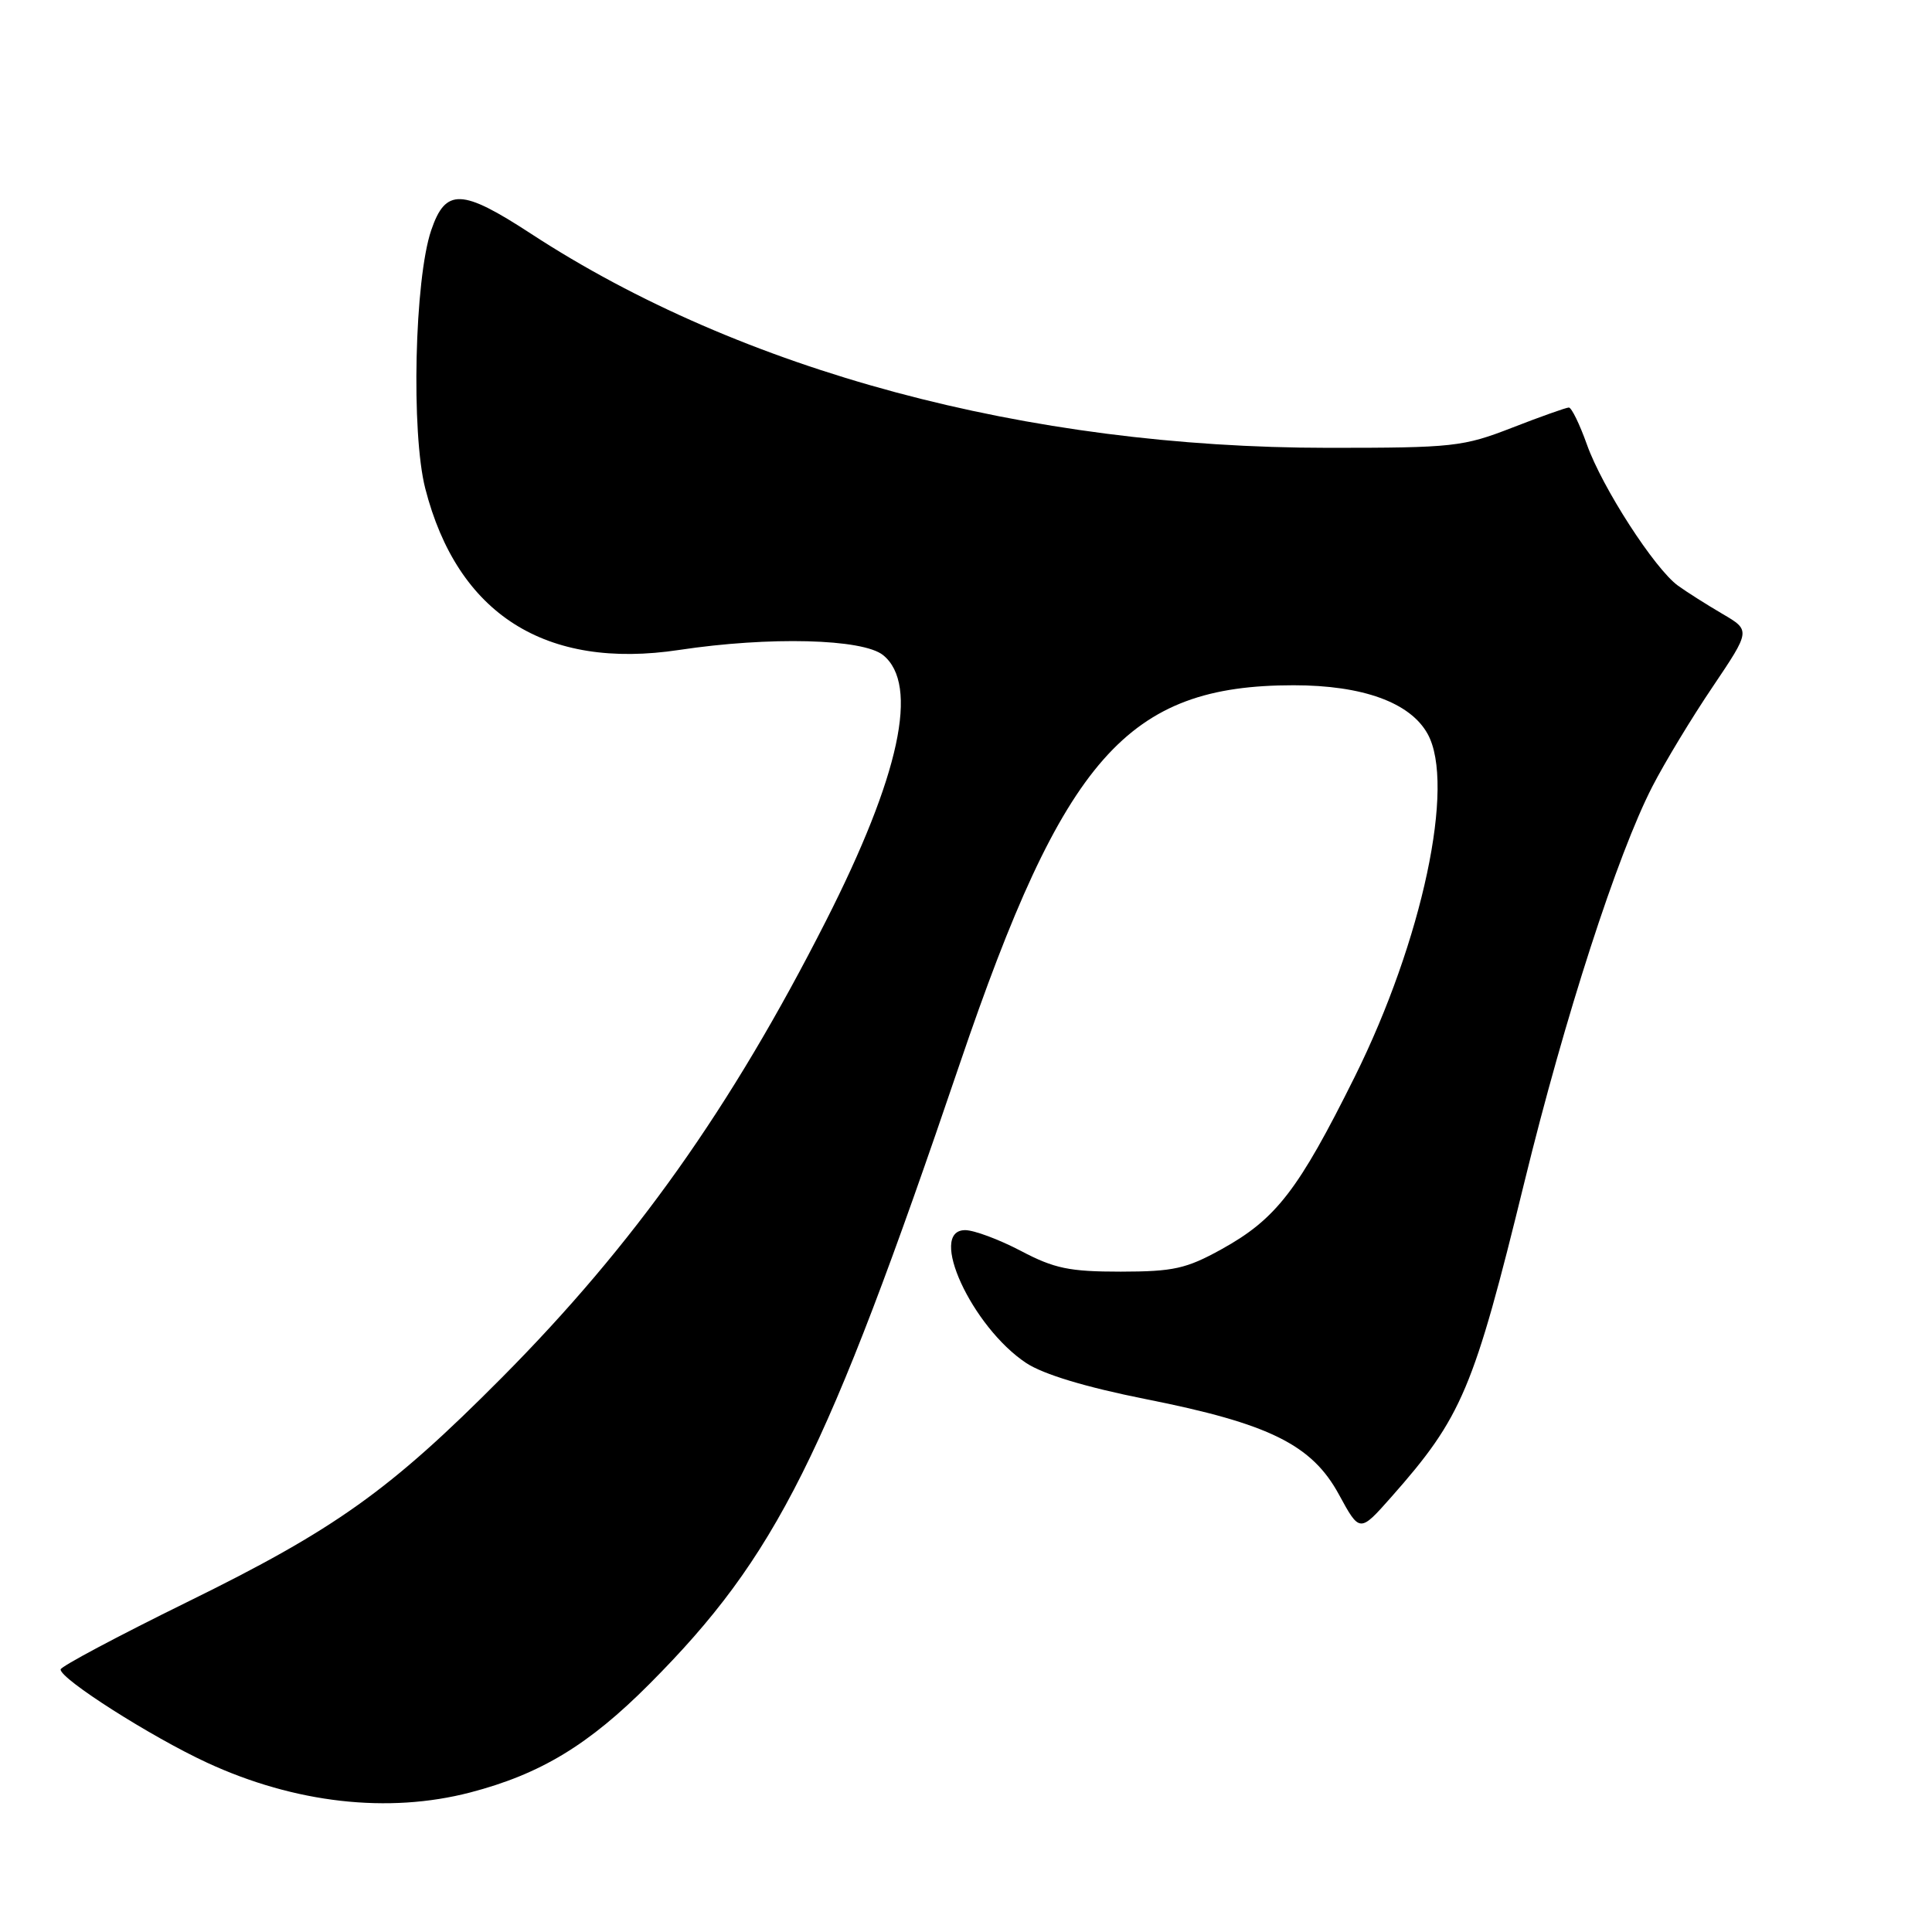 <?xml version="1.0" encoding="UTF-8" standalone="no"?>
<!DOCTYPE svg PUBLIC "-//W3C//DTD SVG 1.1//EN" "http://www.w3.org/Graphics/SVG/1.1/DTD/svg11.dtd" >
<svg xmlns="http://www.w3.org/2000/svg" xmlns:xlink="http://www.w3.org/1999/xlink" version="1.1" viewBox="0 0 256 256">
 <g >
 <path fill="currentColor"
d=" M 62.31 237.51 C 71.62 235.08 78.02 231.21 86.08 223.11 C 102.87 206.25 109.50 193.00 127.16 141.00 C 140.98 100.33 149.37 90.80 171.40 90.80 C 180.58 90.80 186.87 93.09 189.17 97.25 C 192.88 103.96 188.47 124.65 179.50 142.70 C 172.03 157.72 169.09 161.53 161.86 165.53 C 157.18 168.12 155.49 168.49 148.50 168.50 C 141.70 168.50 139.71 168.09 135.27 165.75 C 132.39 164.24 129.07 163.00 127.89 163.00 C 122.87 163.00 128.77 175.83 135.98 180.61 C 138.26 182.11 143.84 183.80 151.82 185.39 C 168.19 188.64 173.83 191.43 177.42 198.04 C 180.17 203.09 180.17 203.09 184.34 198.38 C 193.73 187.76 195.26 184.13 202.00 156.60 C 207.35 134.73 214.31 113.22 218.96 104.19 C 220.57 101.06 224.15 95.13 226.93 91.02 C 231.97 83.53 231.97 83.53 228.23 81.34 C 226.18 80.14 223.53 78.46 222.35 77.61 C 219.26 75.38 212.29 64.59 210.27 58.89 C 209.31 56.20 208.24 54.00 207.88 54.00 C 207.53 54.00 204.15 55.20 200.37 56.67 C 193.86 59.20 192.58 59.34 176.00 59.34 C 136.07 59.33 98.25 49.18 70.36 30.97 C 61.18 24.98 59.05 24.90 57.14 30.50 C 54.93 36.99 54.46 57.35 56.35 64.73 C 60.62 81.38 72.29 88.80 90.00 86.12 C 101.94 84.32 114.32 84.63 117.02 86.81 C 121.83 90.71 119.23 102.77 109.42 122.07 C 96.84 146.84 84.02 164.90 66.50 182.54 C 51.63 197.51 44.42 202.65 24.78 212.29 C 15.59 216.81 8.05 220.82 8.03 221.21 C 7.98 222.47 20.03 230.14 27.45 233.57 C 39.07 238.94 51.44 240.34 62.31 237.51 Z "/>
</g>
</svg>